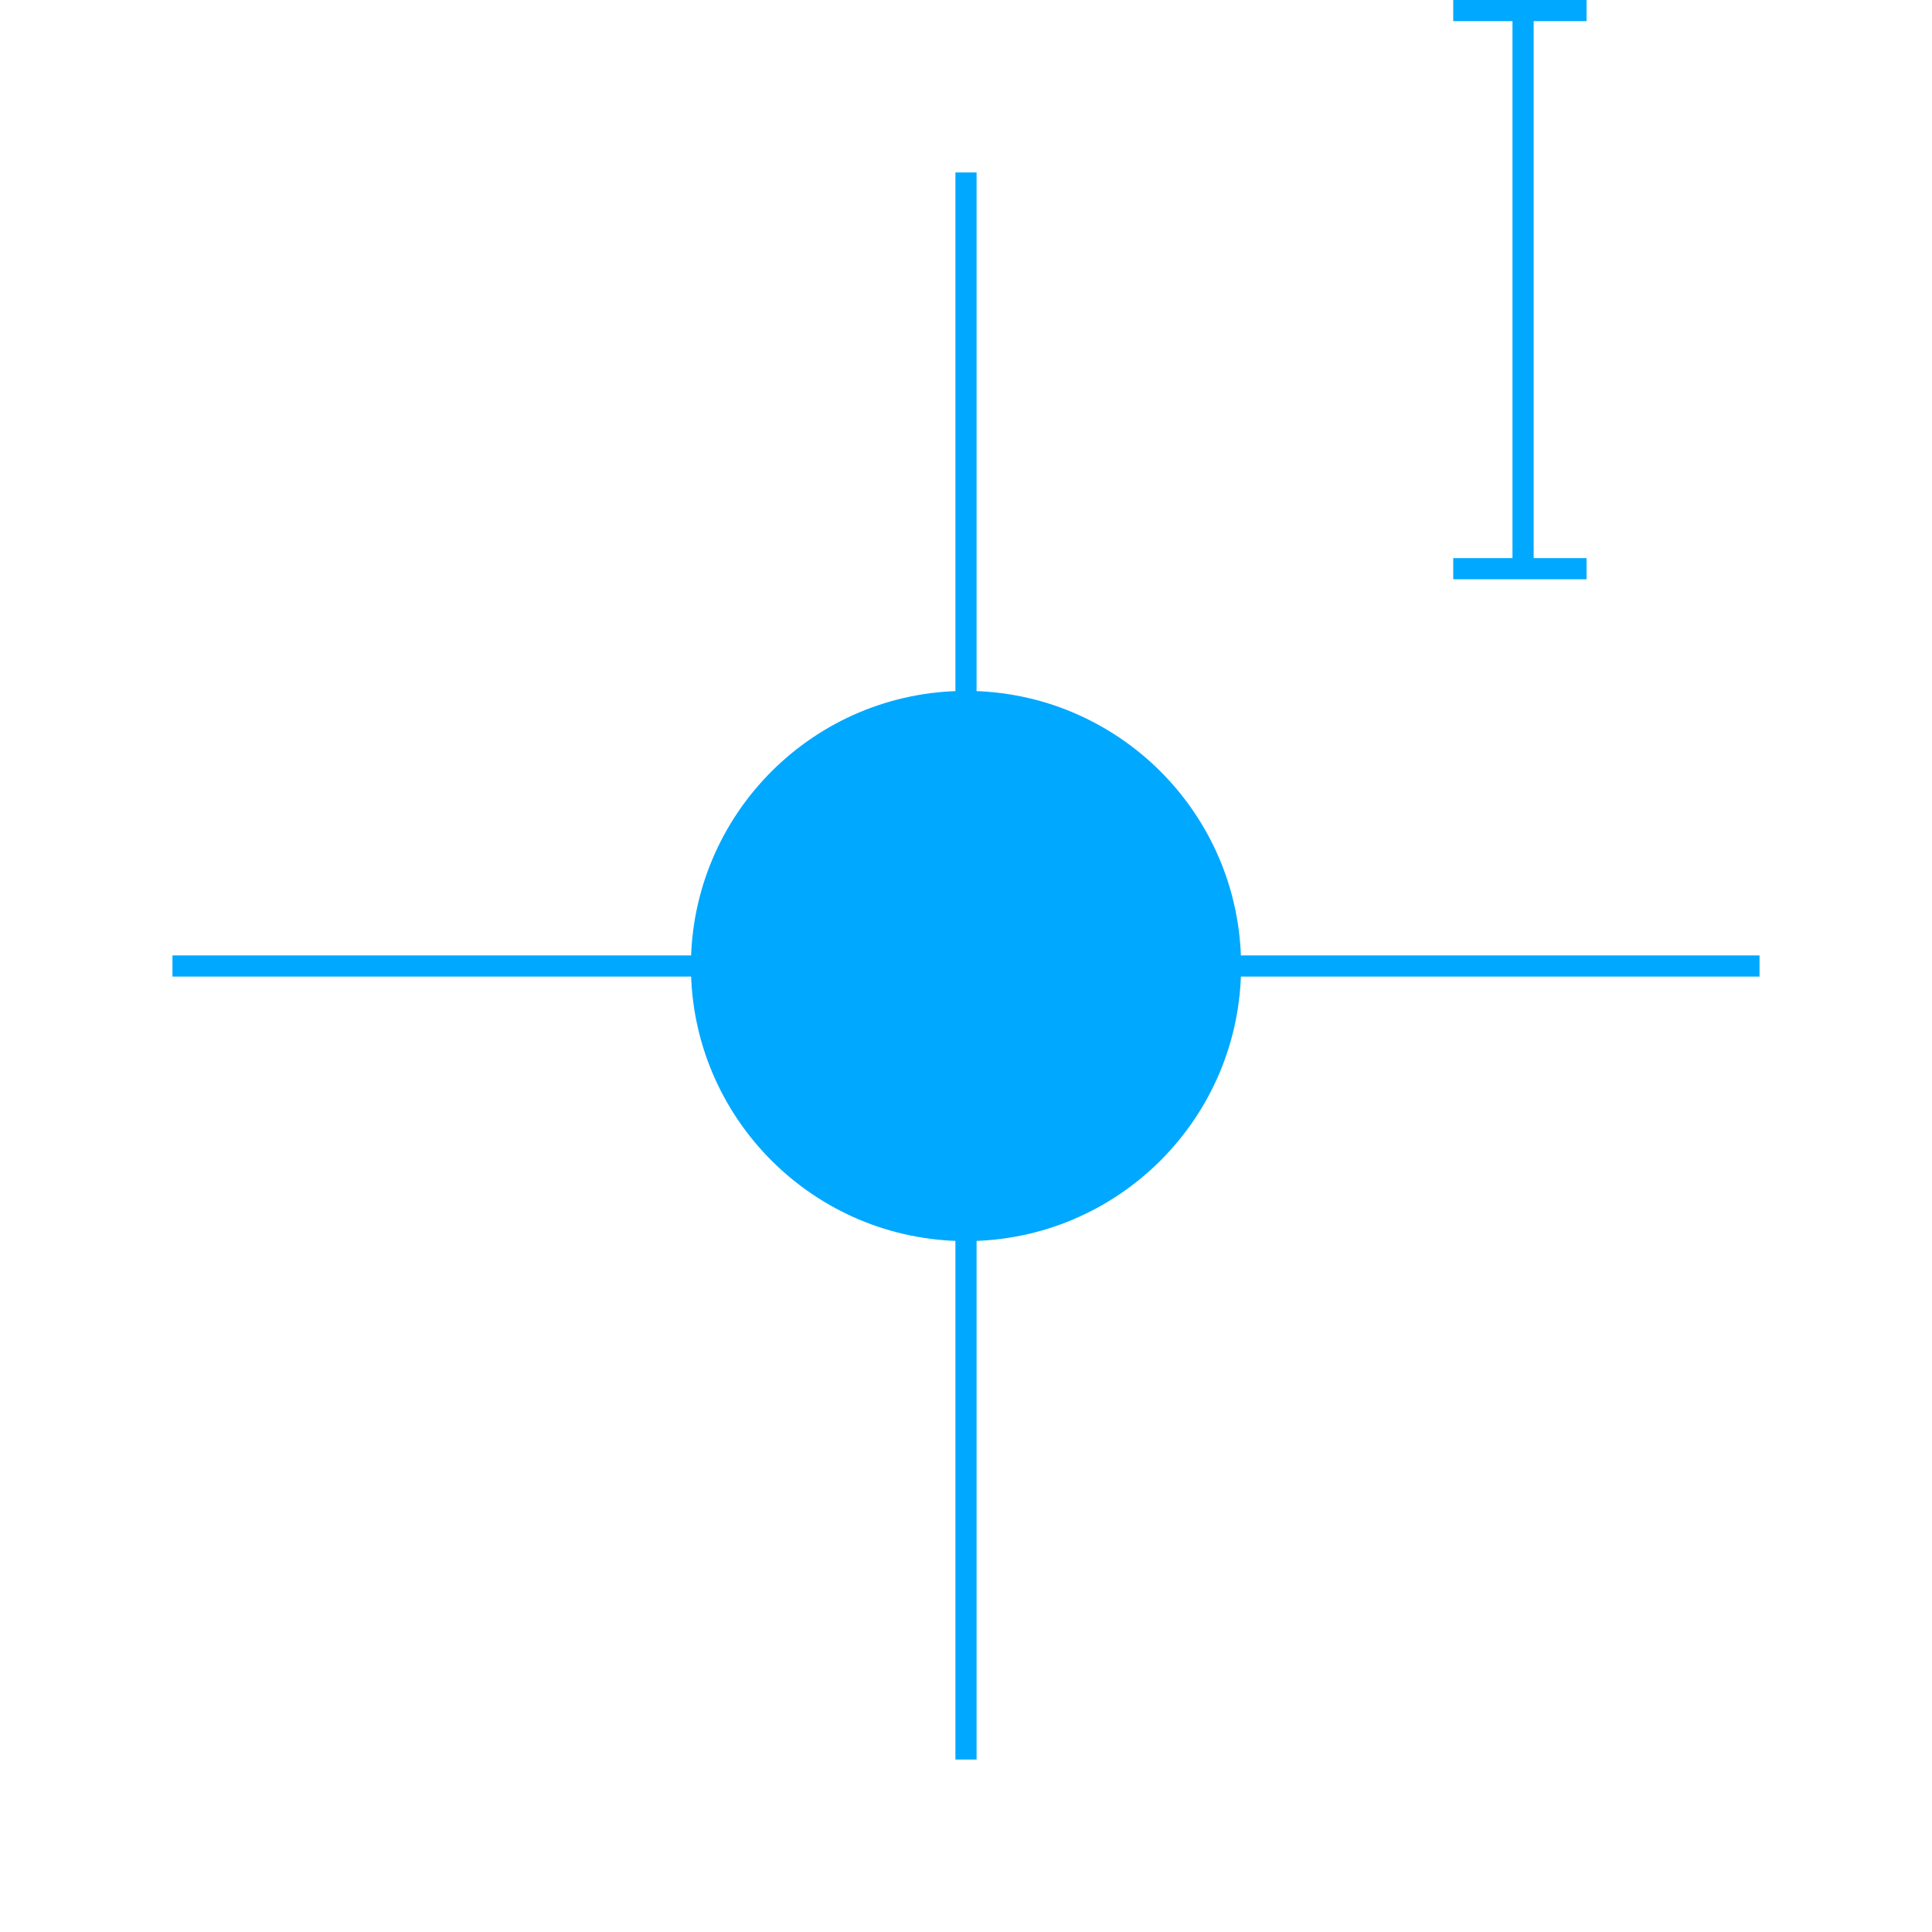<?xml version='1.0' encoding='UTF-8'?>

<!DOCTYPE svg PUBLIC '-//W3C//DTD SVG 1.1//EN'
'http://www.w3.org/Graphics/SVG/1.1/DTD/svg11.dtd'>

<svg viewBox='-182.6 -182.6 365.2 365.2' width='182.6' height='182.6'
 version='1.1' xmlns='http://www.w3.org/2000/svg'>

<g transform='rotate(0 0,0) scale(1, -1)' stroke-width='4' stroke='black' fill='none'>

  <g id='layer71' stroke='#00A8FF' fill='#00A8FF'>
    <circle cx='0.000' cy='0.000' r='50' />
    <line x1='0.000' y1='150.000' x2='0.000' y2='-150.000' />
    <line x1='150.000' y1='0.000' x2='-150.000' y2='0.000' />
    <line x1='92.100' y1='180.600' x2='117.300' y2='180.600' />
    <line x1='92.100' y1='75.100' x2='117.300' y2='75.100' />
    <line x1='105.300' y1='75.100' x2='105.300' y2='180.600' />
  </g>


</g>
</svg>
